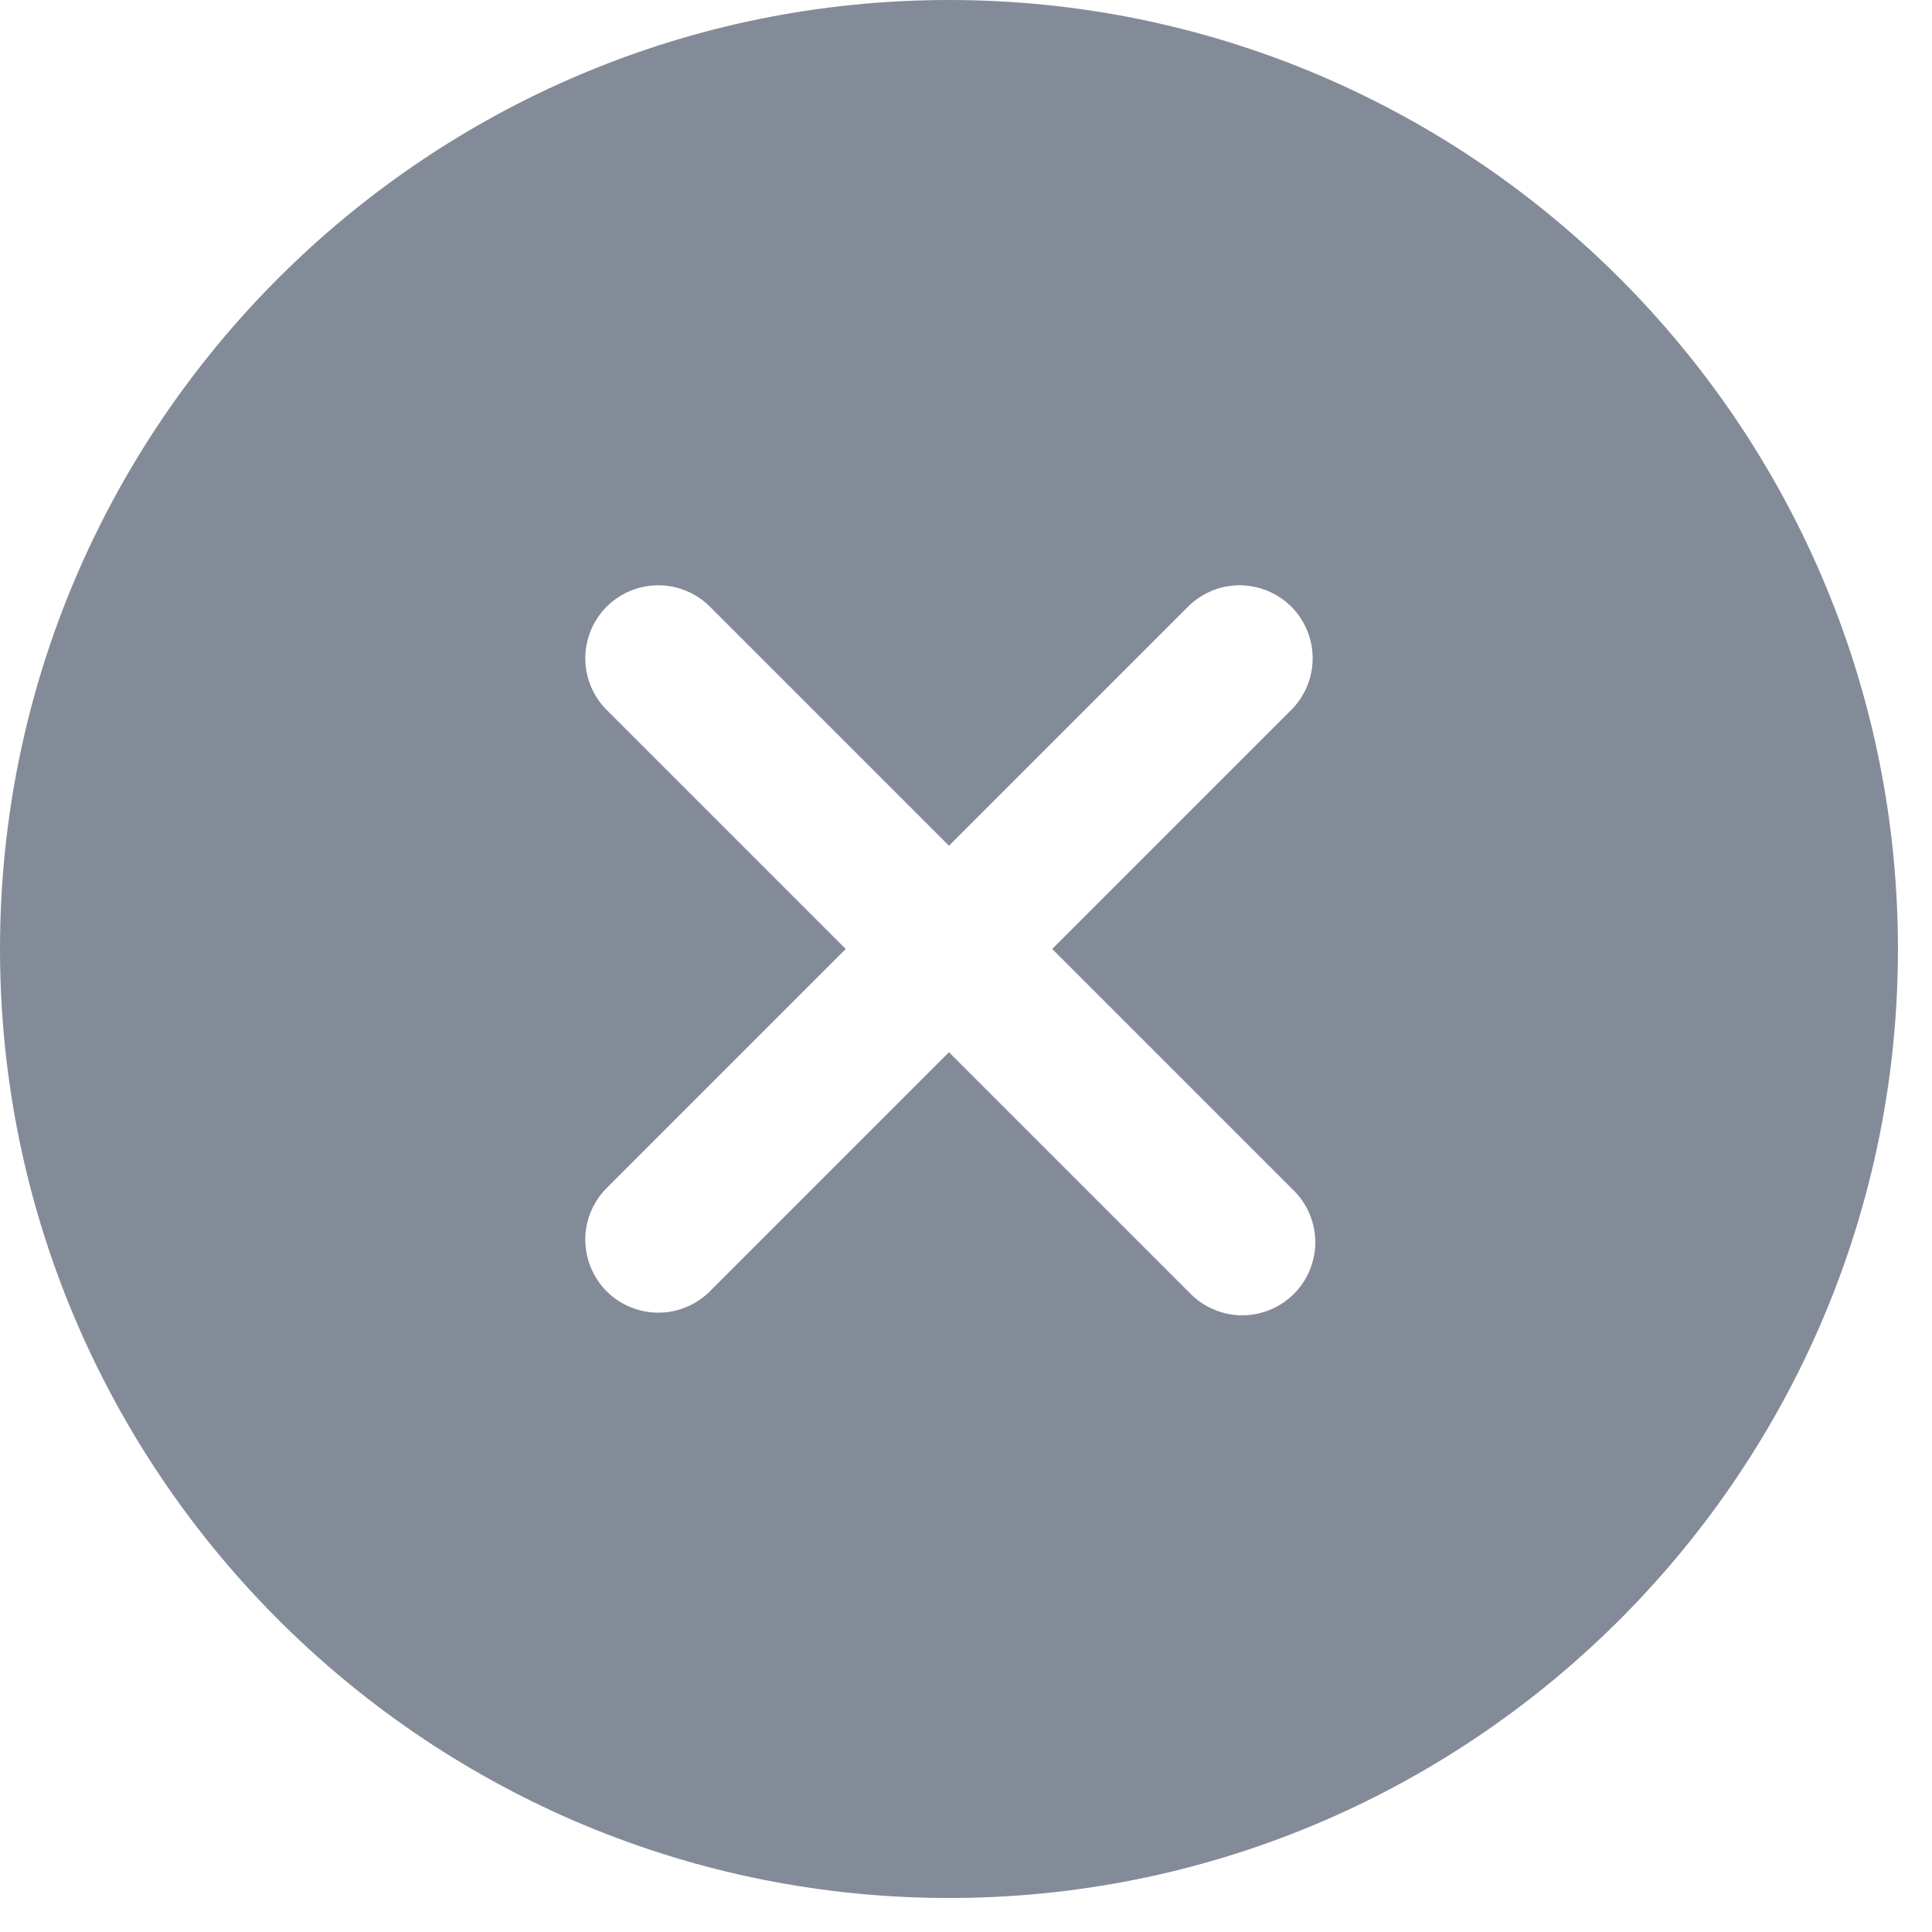 <svg width="21" height="21" viewBox="0 0 21 21" fill="none" xmlns="http://www.w3.org/2000/svg">
<path fill-rule="evenodd" clip-rule="evenodd" d="M20.63 10.315C20.63 10.233 20.629 10.152 20.627 10.071C20.497 4.496 15.921 0 10.315 0C4.627 0 0 4.627 0 10.315C0 15.972 4.578 20.58 10.223 20.63C10.254 20.63 10.284 20.63 10.315 20.63C10.346 20.63 10.376 20.63 10.407 20.63C16.052 20.58 20.63 15.972 20.63 10.315ZM14.23 13.185C14.188 13.088 14.127 13.001 14.05 12.928L11.437 10.315L14.05 7.702C14.192 7.552 14.271 7.352 14.268 7.145C14.265 6.938 14.182 6.741 14.036 6.594C13.889 6.448 13.691 6.365 13.485 6.362C13.278 6.359 13.078 6.438 12.928 6.58L10.315 9.193L7.702 6.58C7.552 6.438 7.352 6.359 7.145 6.362C6.938 6.365 6.741 6.448 6.594 6.594C6.448 6.741 6.365 6.938 6.362 7.145C6.359 7.352 6.438 7.552 6.58 7.702L9.193 10.315L6.58 12.928C6.438 13.078 6.359 13.278 6.362 13.485C6.365 13.691 6.448 13.889 6.594 14.036C6.741 14.182 6.938 14.265 7.145 14.268C7.352 14.271 7.552 14.192 7.702 14.05L10.315 11.437L12.928 14.05C13.001 14.127 13.088 14.188 13.185 14.23C13.283 14.273 13.387 14.295 13.493 14.297C13.599 14.298 13.704 14.278 13.802 14.238C13.9 14.198 13.989 14.139 14.064 14.064C14.139 13.989 14.198 13.9 14.238 13.802C14.278 13.704 14.298 13.599 14.297 13.493C14.295 13.387 14.273 13.283 14.23 13.185Z" fill="#848b98"/>
</svg>
